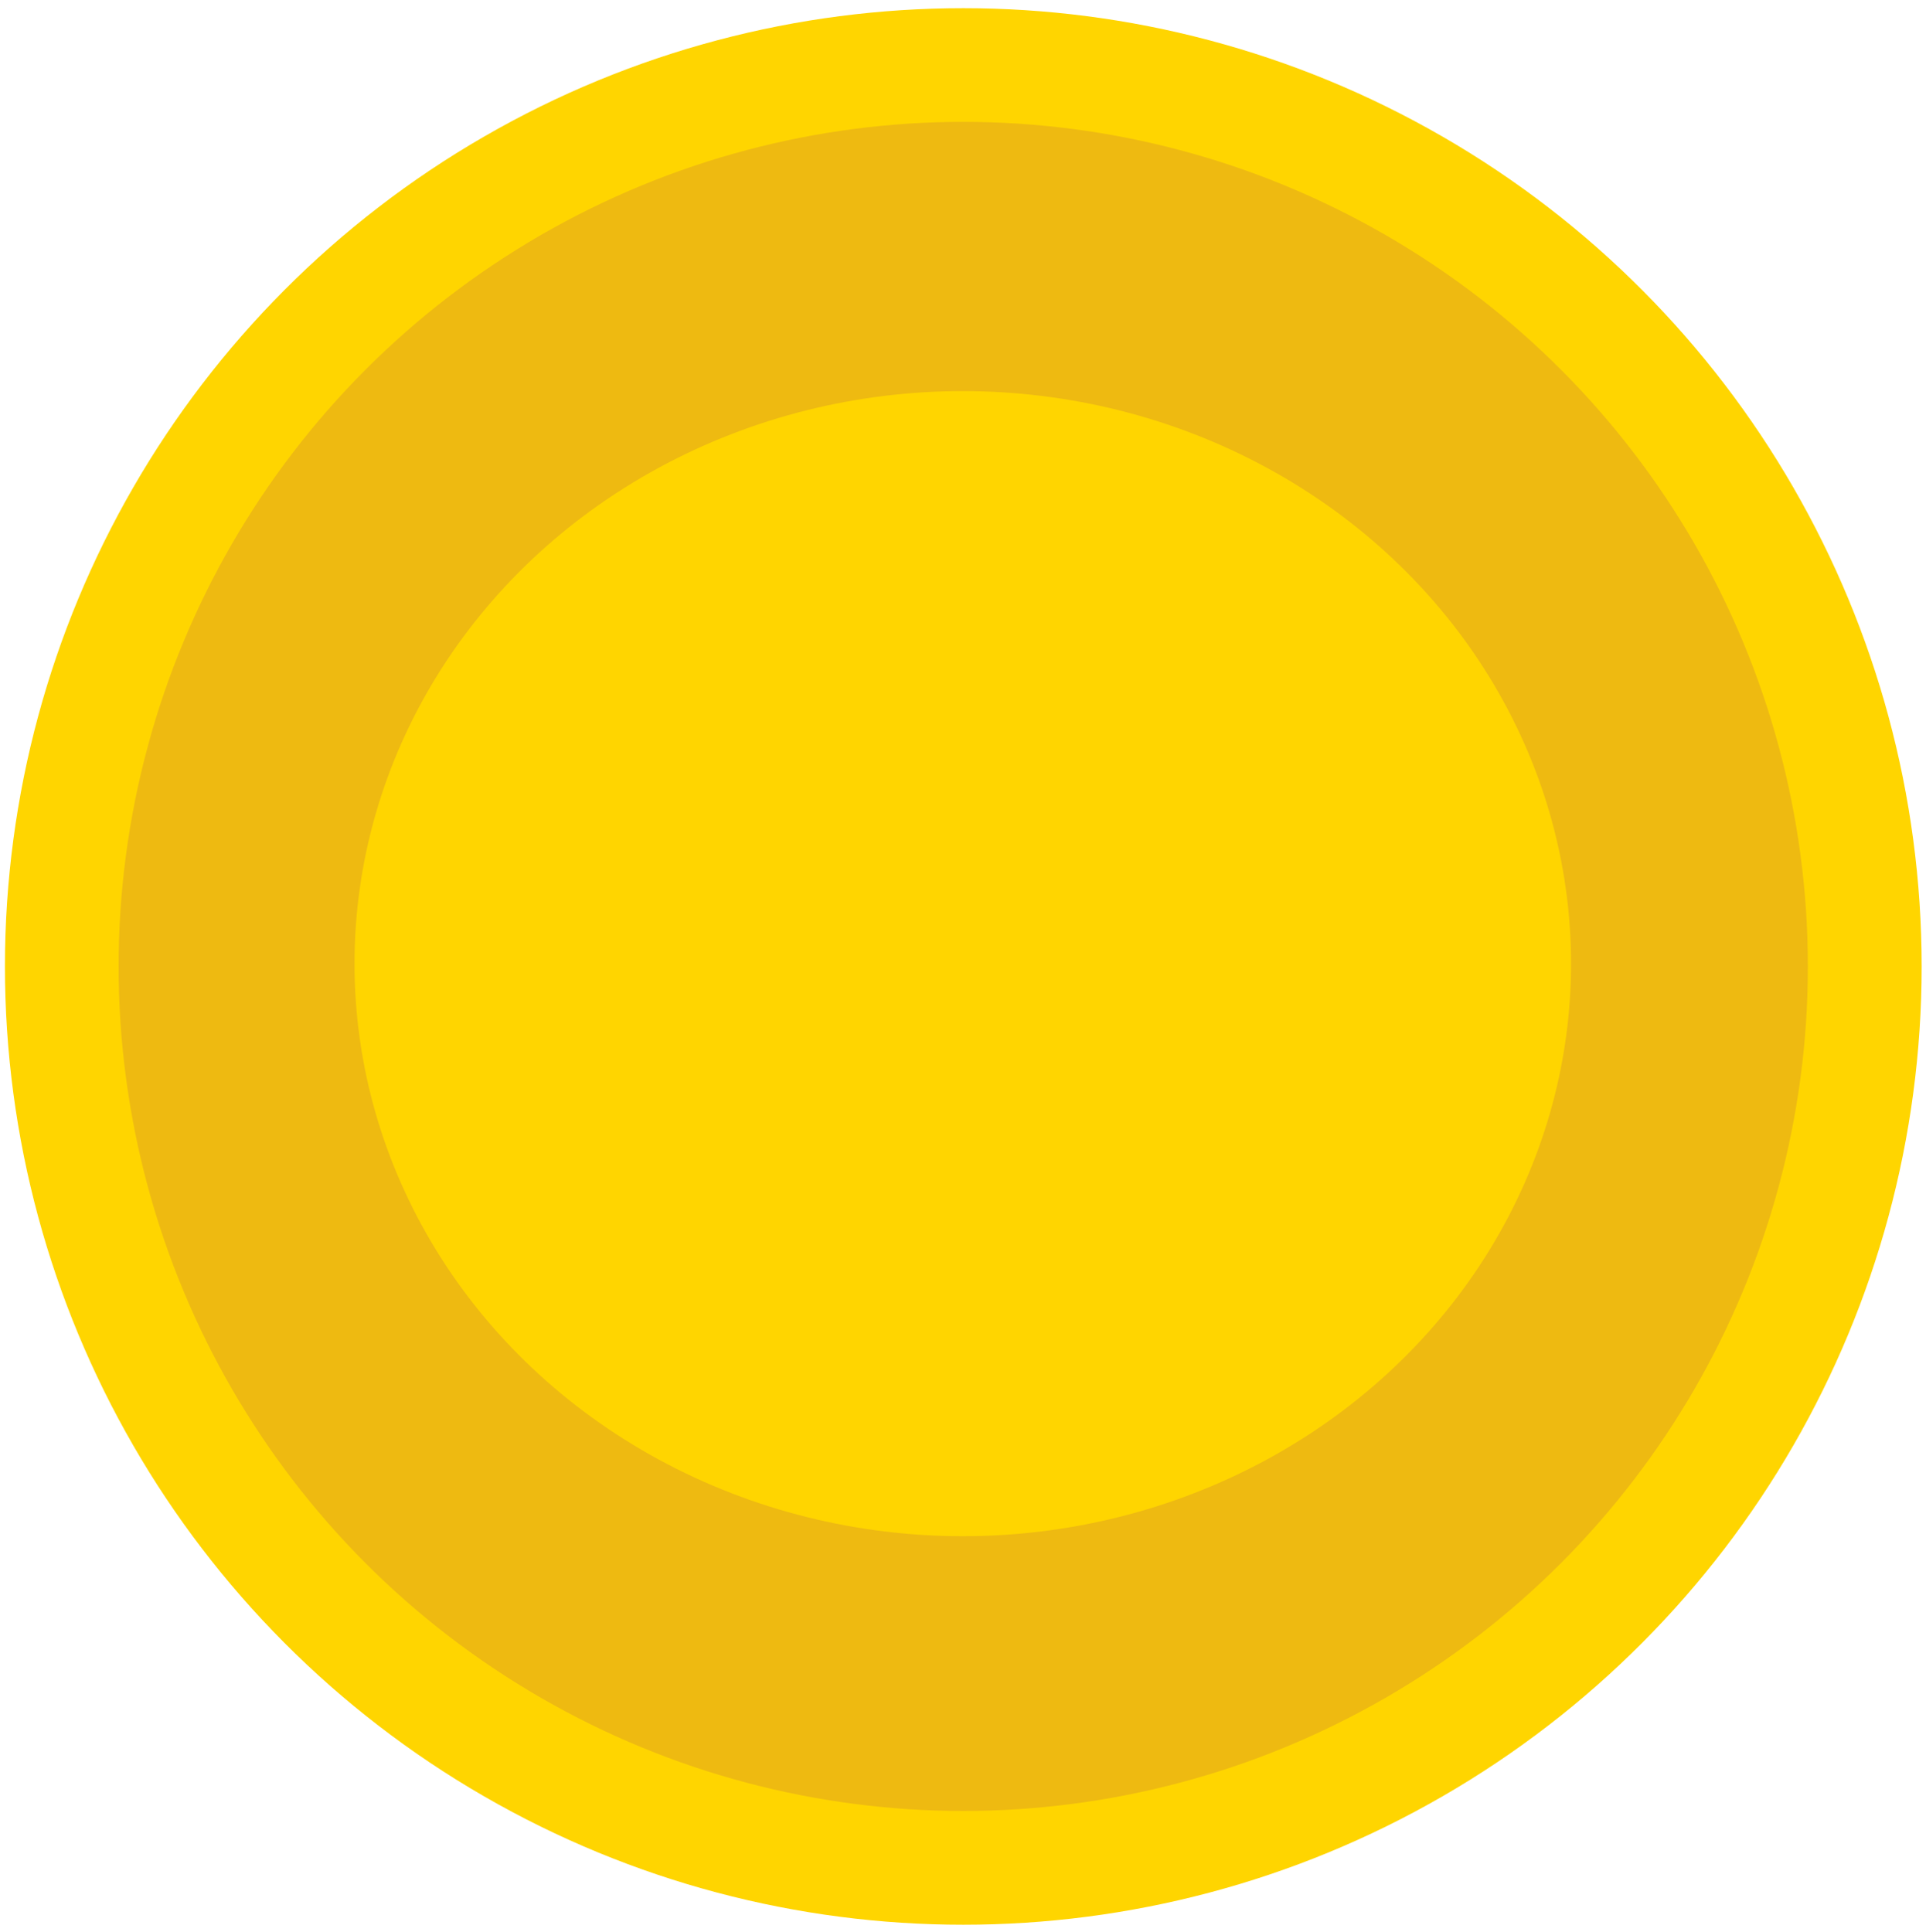 <?xml version="1.0" encoding="UTF-8" standalone="no"?>
<!DOCTYPE svg PUBLIC "-//W3C//DTD SVG 1.1//EN" "http://www.w3.org/Graphics/SVG/1.1/DTD/svg11.dtd">
<svg width="100%" height="100%" viewBox="0 0 598 600" version="1.1" xmlns="http://www.w3.org/2000/svg" xmlns:xlink="http://www.w3.org/1999/xlink" xml:space="preserve" style="fill-rule:evenodd;clip-rule:evenodd;stroke-linejoin:round;stroke-miterlimit:1.414;">
    <g>
        <g transform="matrix(1.384,0,0,1.384,-152.093,-195.372)">
            <circle cx="326" cy="358" r="215" style="fill:rgb(255,213,0);"/>
        </g>
        <g transform="matrix(2.474,0,0,2.474,-383.749,-464.382)">
            <g id="Layer1">
                <circle cx="276" cy="309" r="106" style="fill:rgb(238,186,17);"/>
            </g>
        </g>
        <g transform="matrix(2.064,0,0,1.943,-280.019,-300.187)">
            <g id="Layer2">
                <circle cx="280.5" cy="308.5" r="91.5" style="fill:rgb(255,213,0);"/>
            </g>
        </g>
    </g>
</svg>
